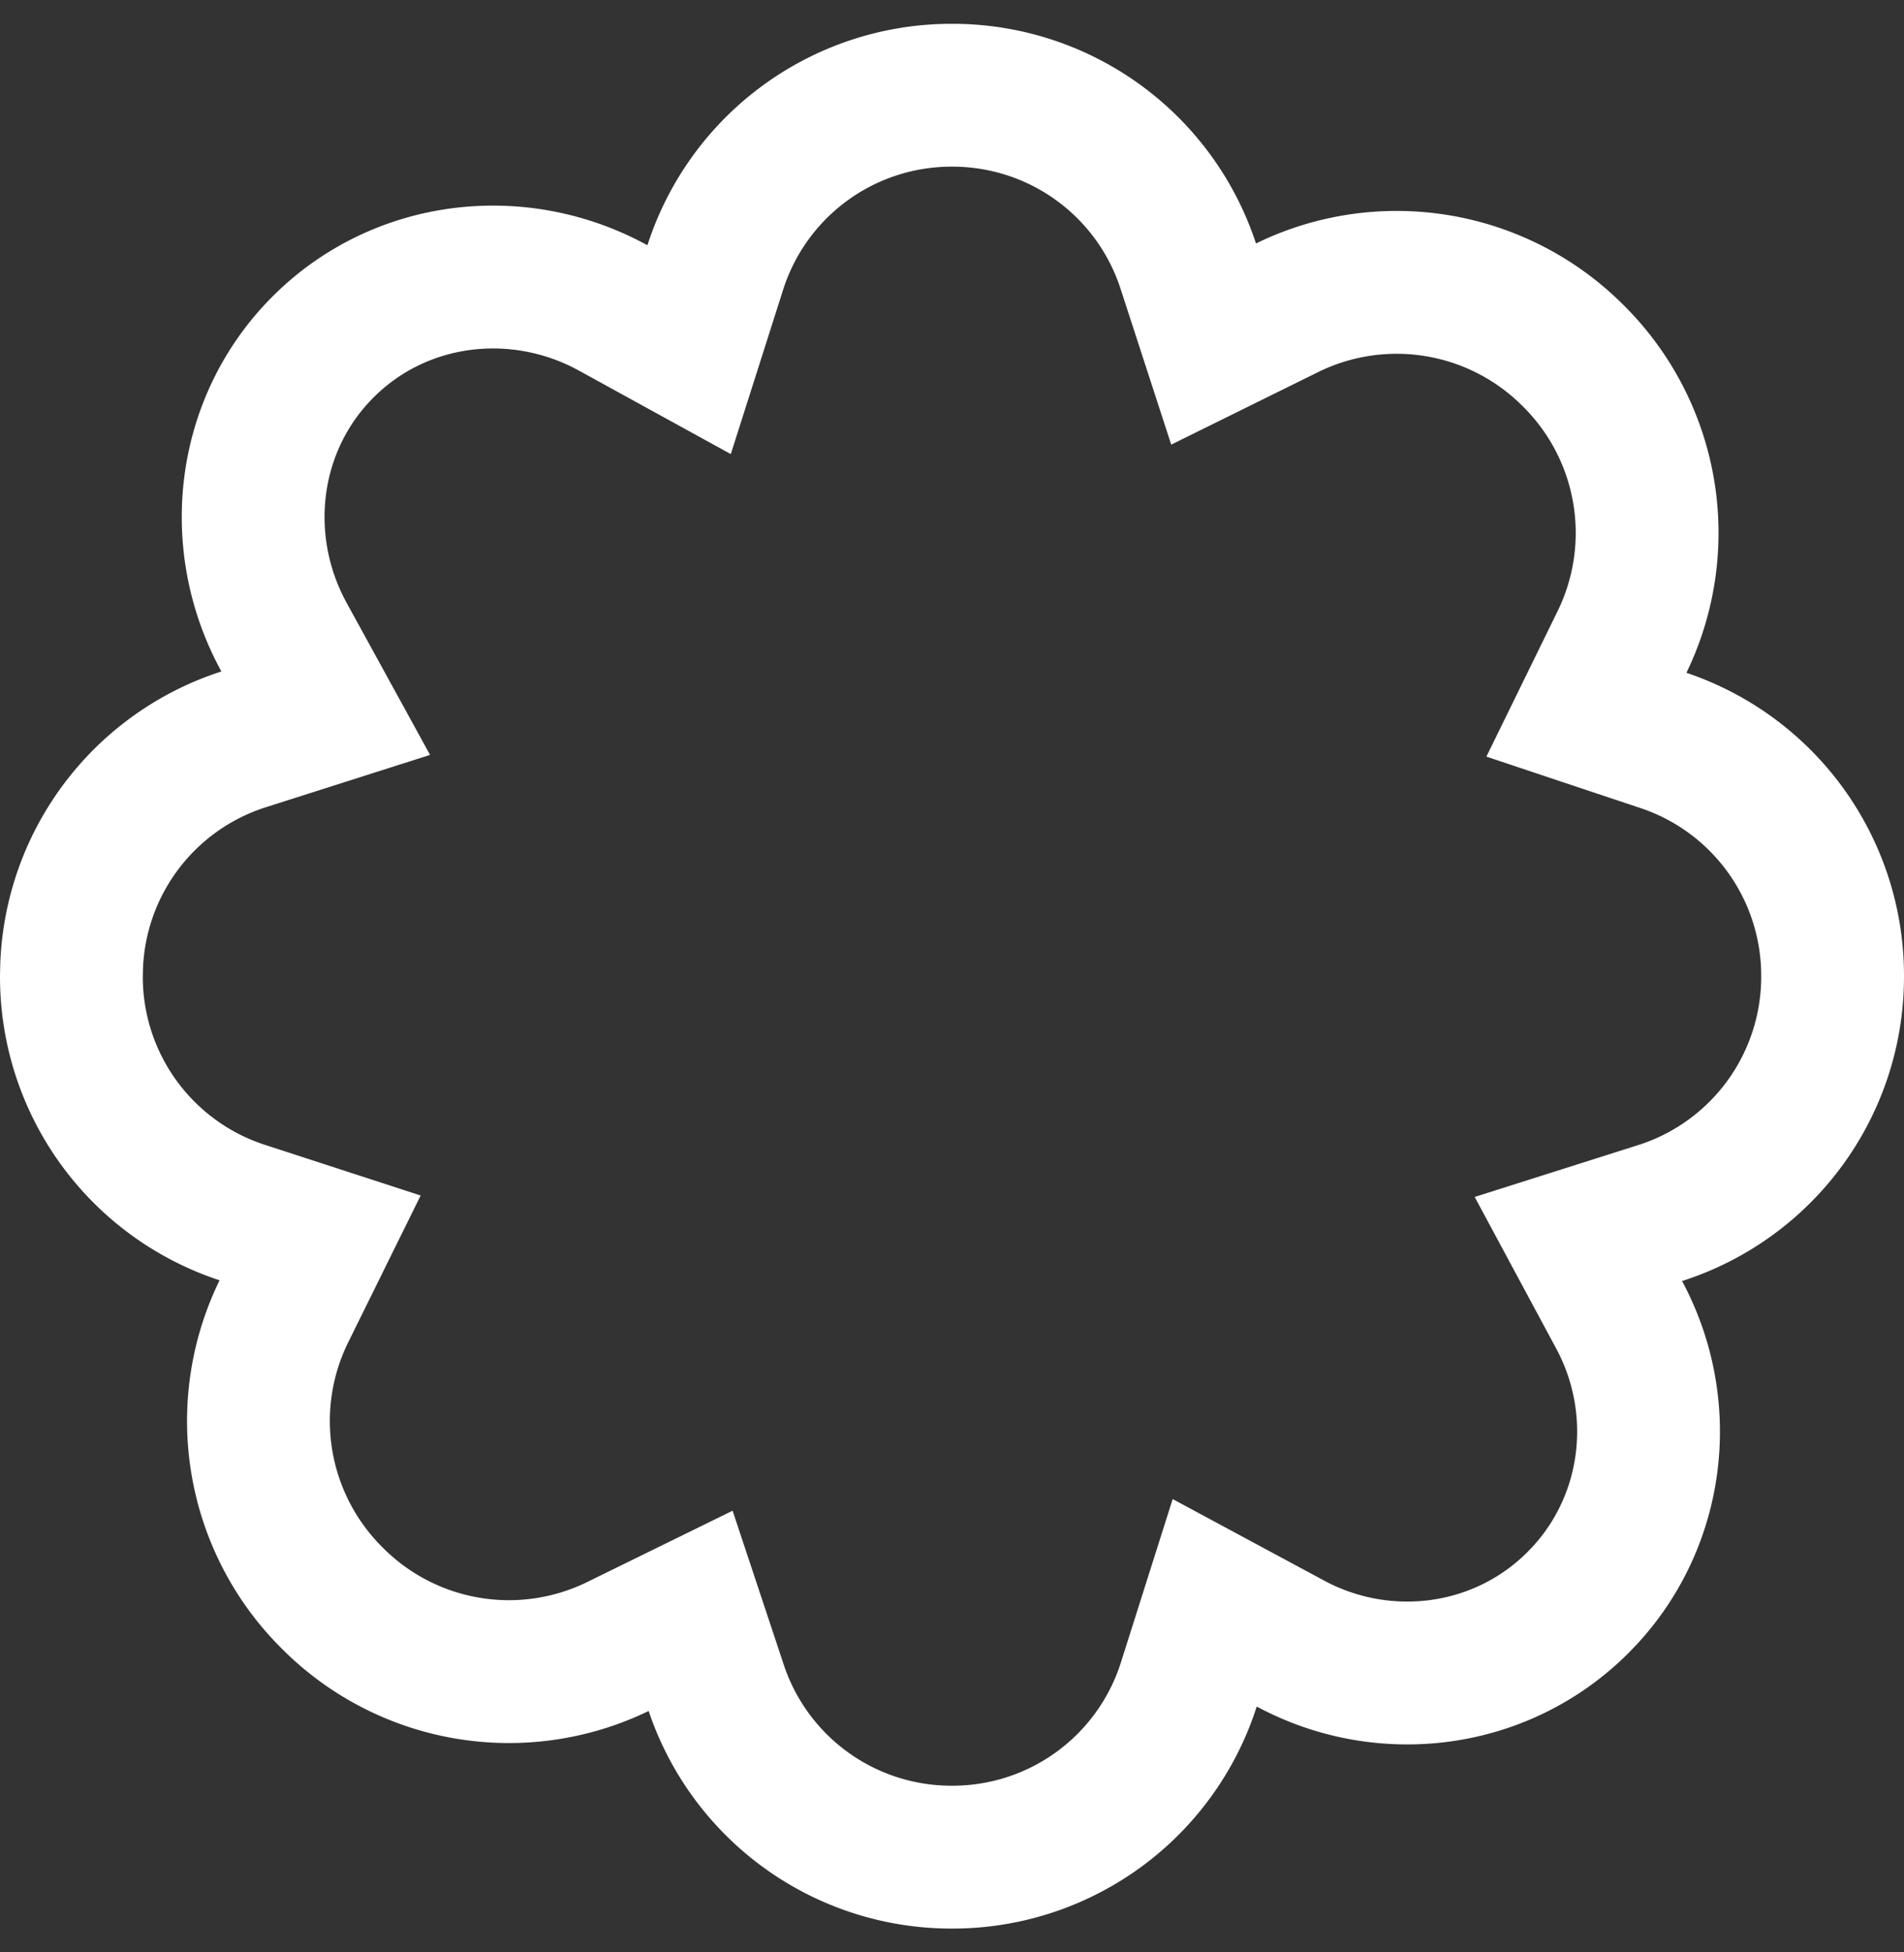 <svg width="40" height="41" fill="none" xmlns="http://www.w3.org/2000/svg"><rect width="100%" height="100%" fill="#333333" stroke="none"/><path d="M20 2a5.21 5.21 0 014.96 3.577l.536 1.648 1.554-.767a5.234 5.234 0 016.007 1.019 5.234 5.234 0 011.025 5.992l-.754 1.54 1.627.543A5.209 5.209 0 0138.5 20.5a5.208 5.208 0 01-3.616 4.972l-1.725.547.857 1.593c1.02 1.897.772 4.268-.716 5.886l-.148.154c-1.618 1.619-4.082 1.916-6.04.864l-1.593-.857-.547 1.725A5.209 5.209 0 0120 39a5.21 5.21 0 01-4.95-3.544l-.541-1.628-1.54.755a5.235 5.235 0 01-5.992-1.026 5.234 5.234 0 01-1.019-6.007l.767-1.554-1.648-.536A5.21 5.21 0 011.5 20.5l.005-.218a5.207 5.207 0 013.602-4.752l1.736-.553-.876-1.596c-1.09-1.989-.799-4.477.82-6.095 1.617-1.618 4.105-1.91 6.094-.82l1.596.877.553-1.736A5.21 5.21 0 0120 2z" stroke="#fff" stroke-width="3"/></svg>